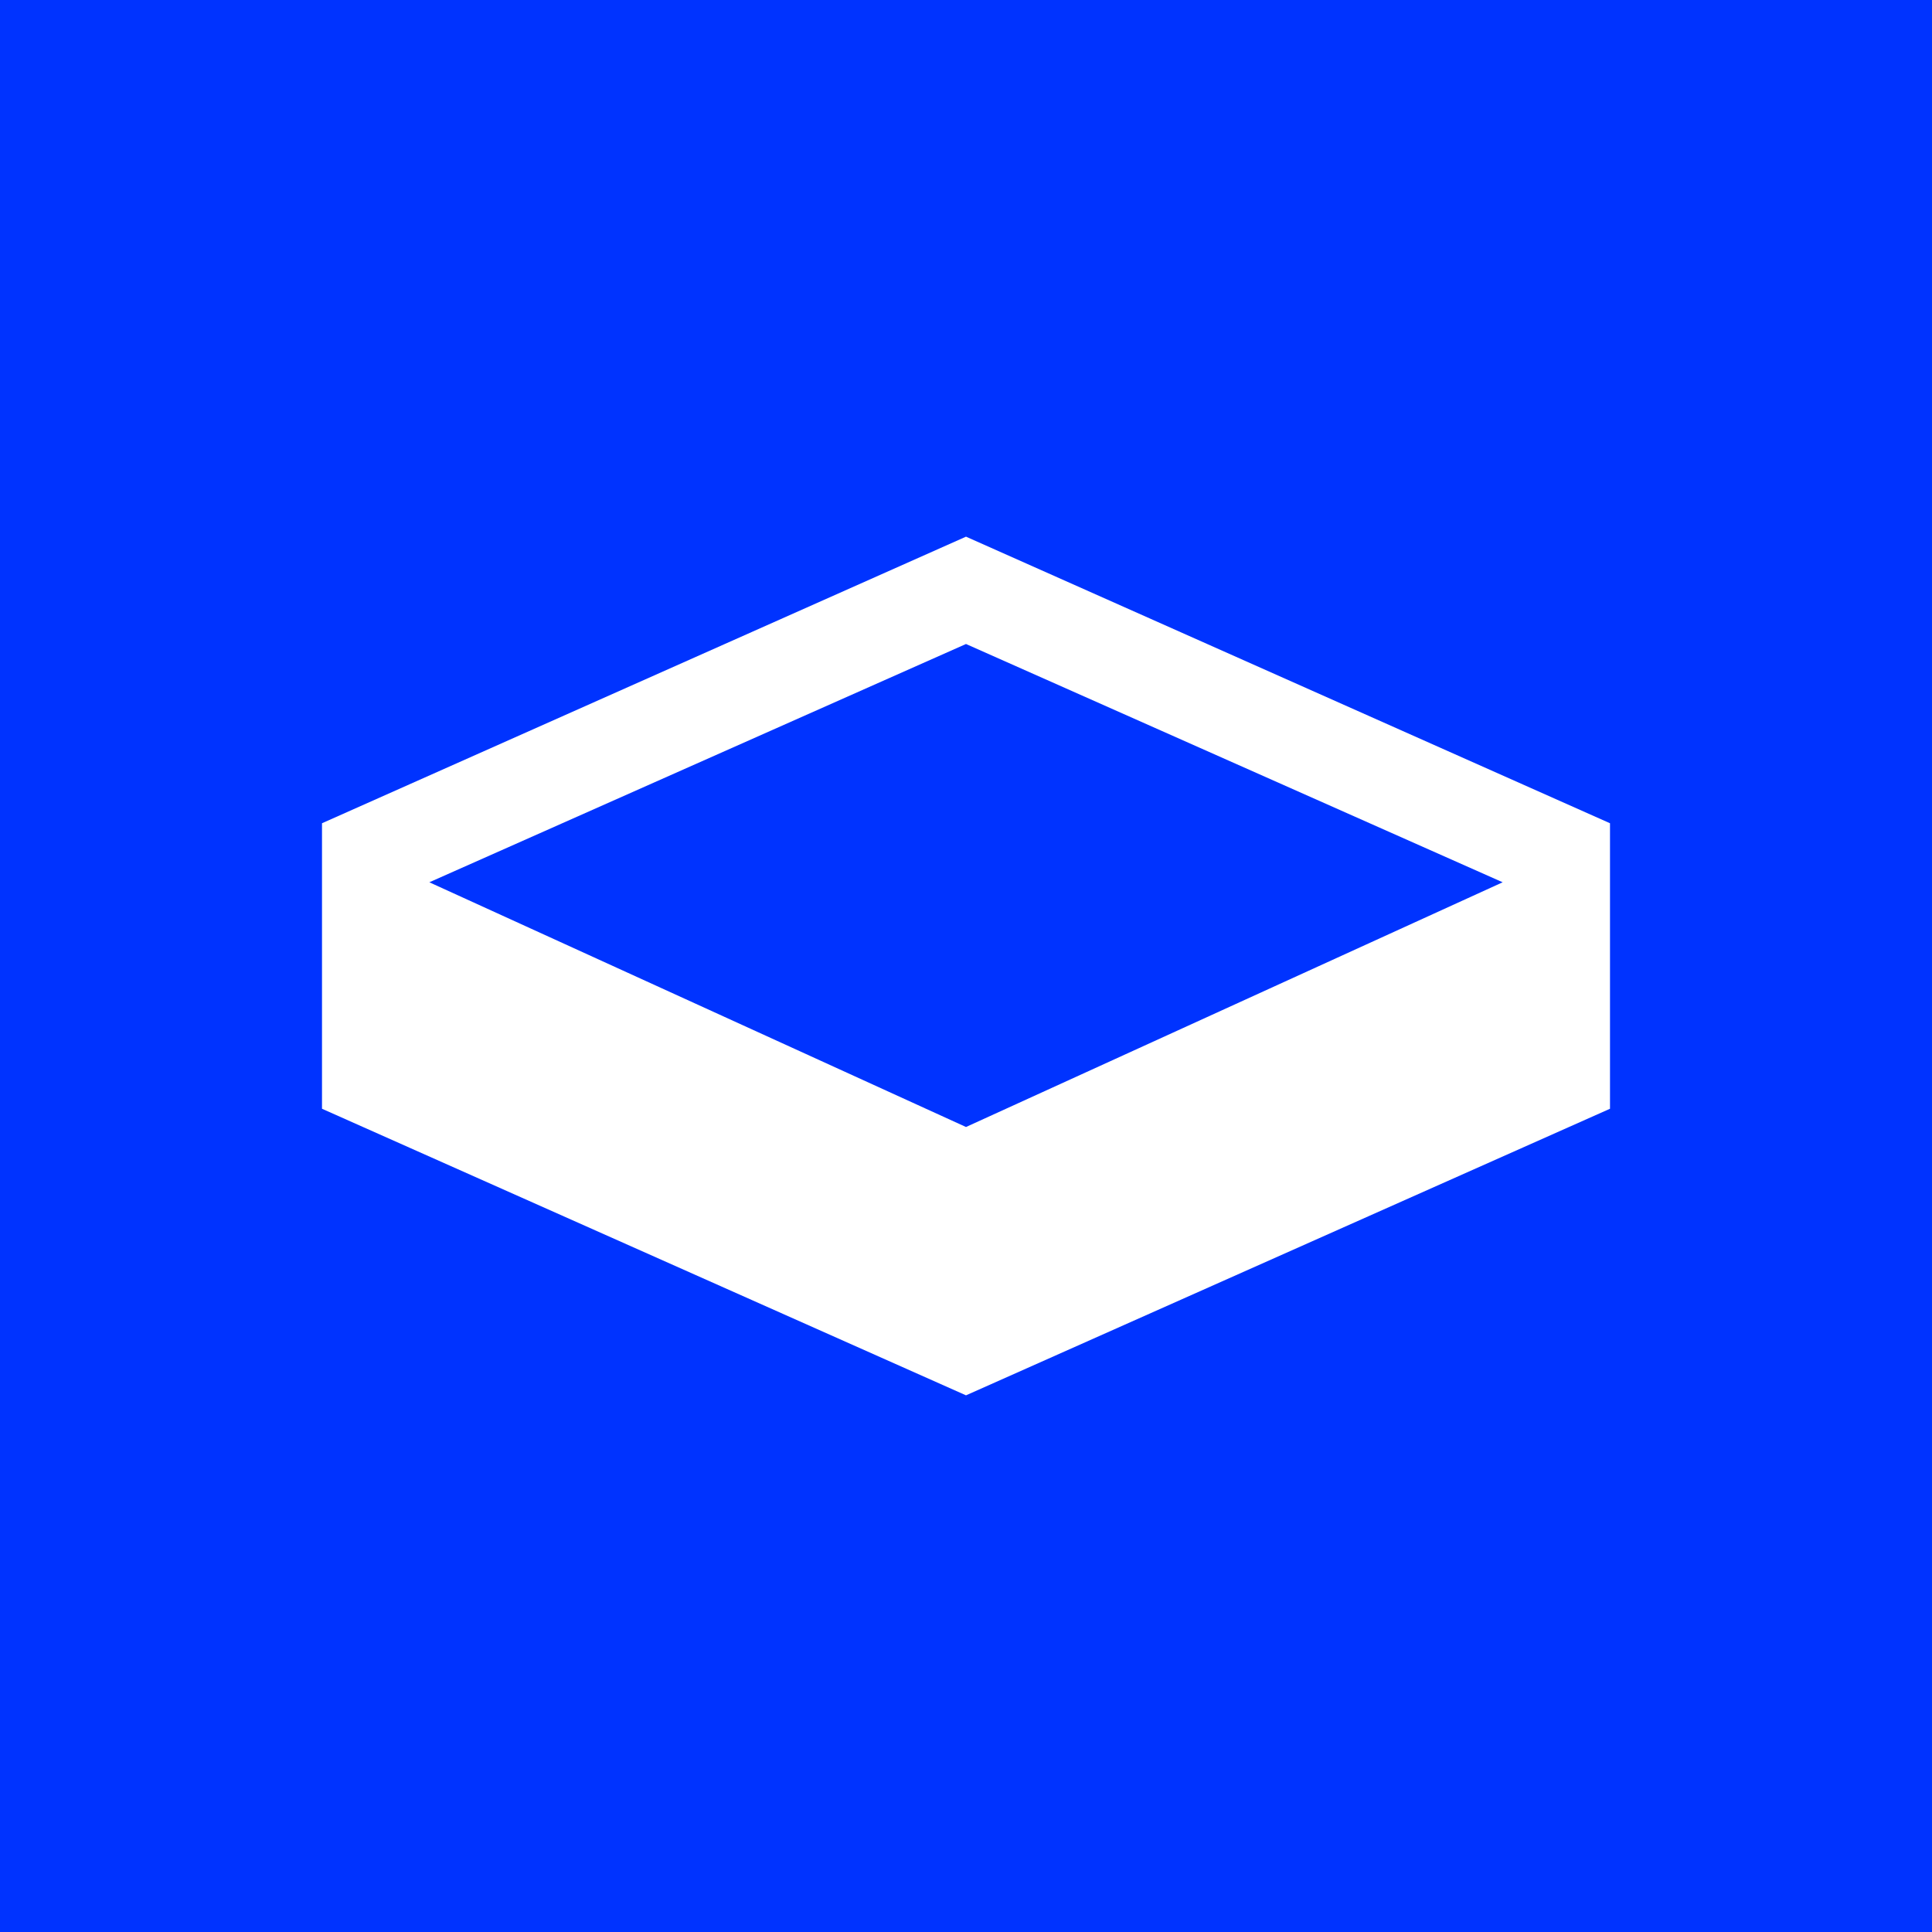 <!-- by TradingView --><svg width="18" height="18" viewBox="0 0 18 18" xmlns="http://www.w3.org/2000/svg"><path fill="#03F" d="M0 0h18v18H0z"/><path d="M9 5 3 7.67v2.66L9 13l6-2.67V7.67L9 5Zm0 1 5 2.22-5 2.28-5-2.28L9 6Z" fill="#fff"/></svg>